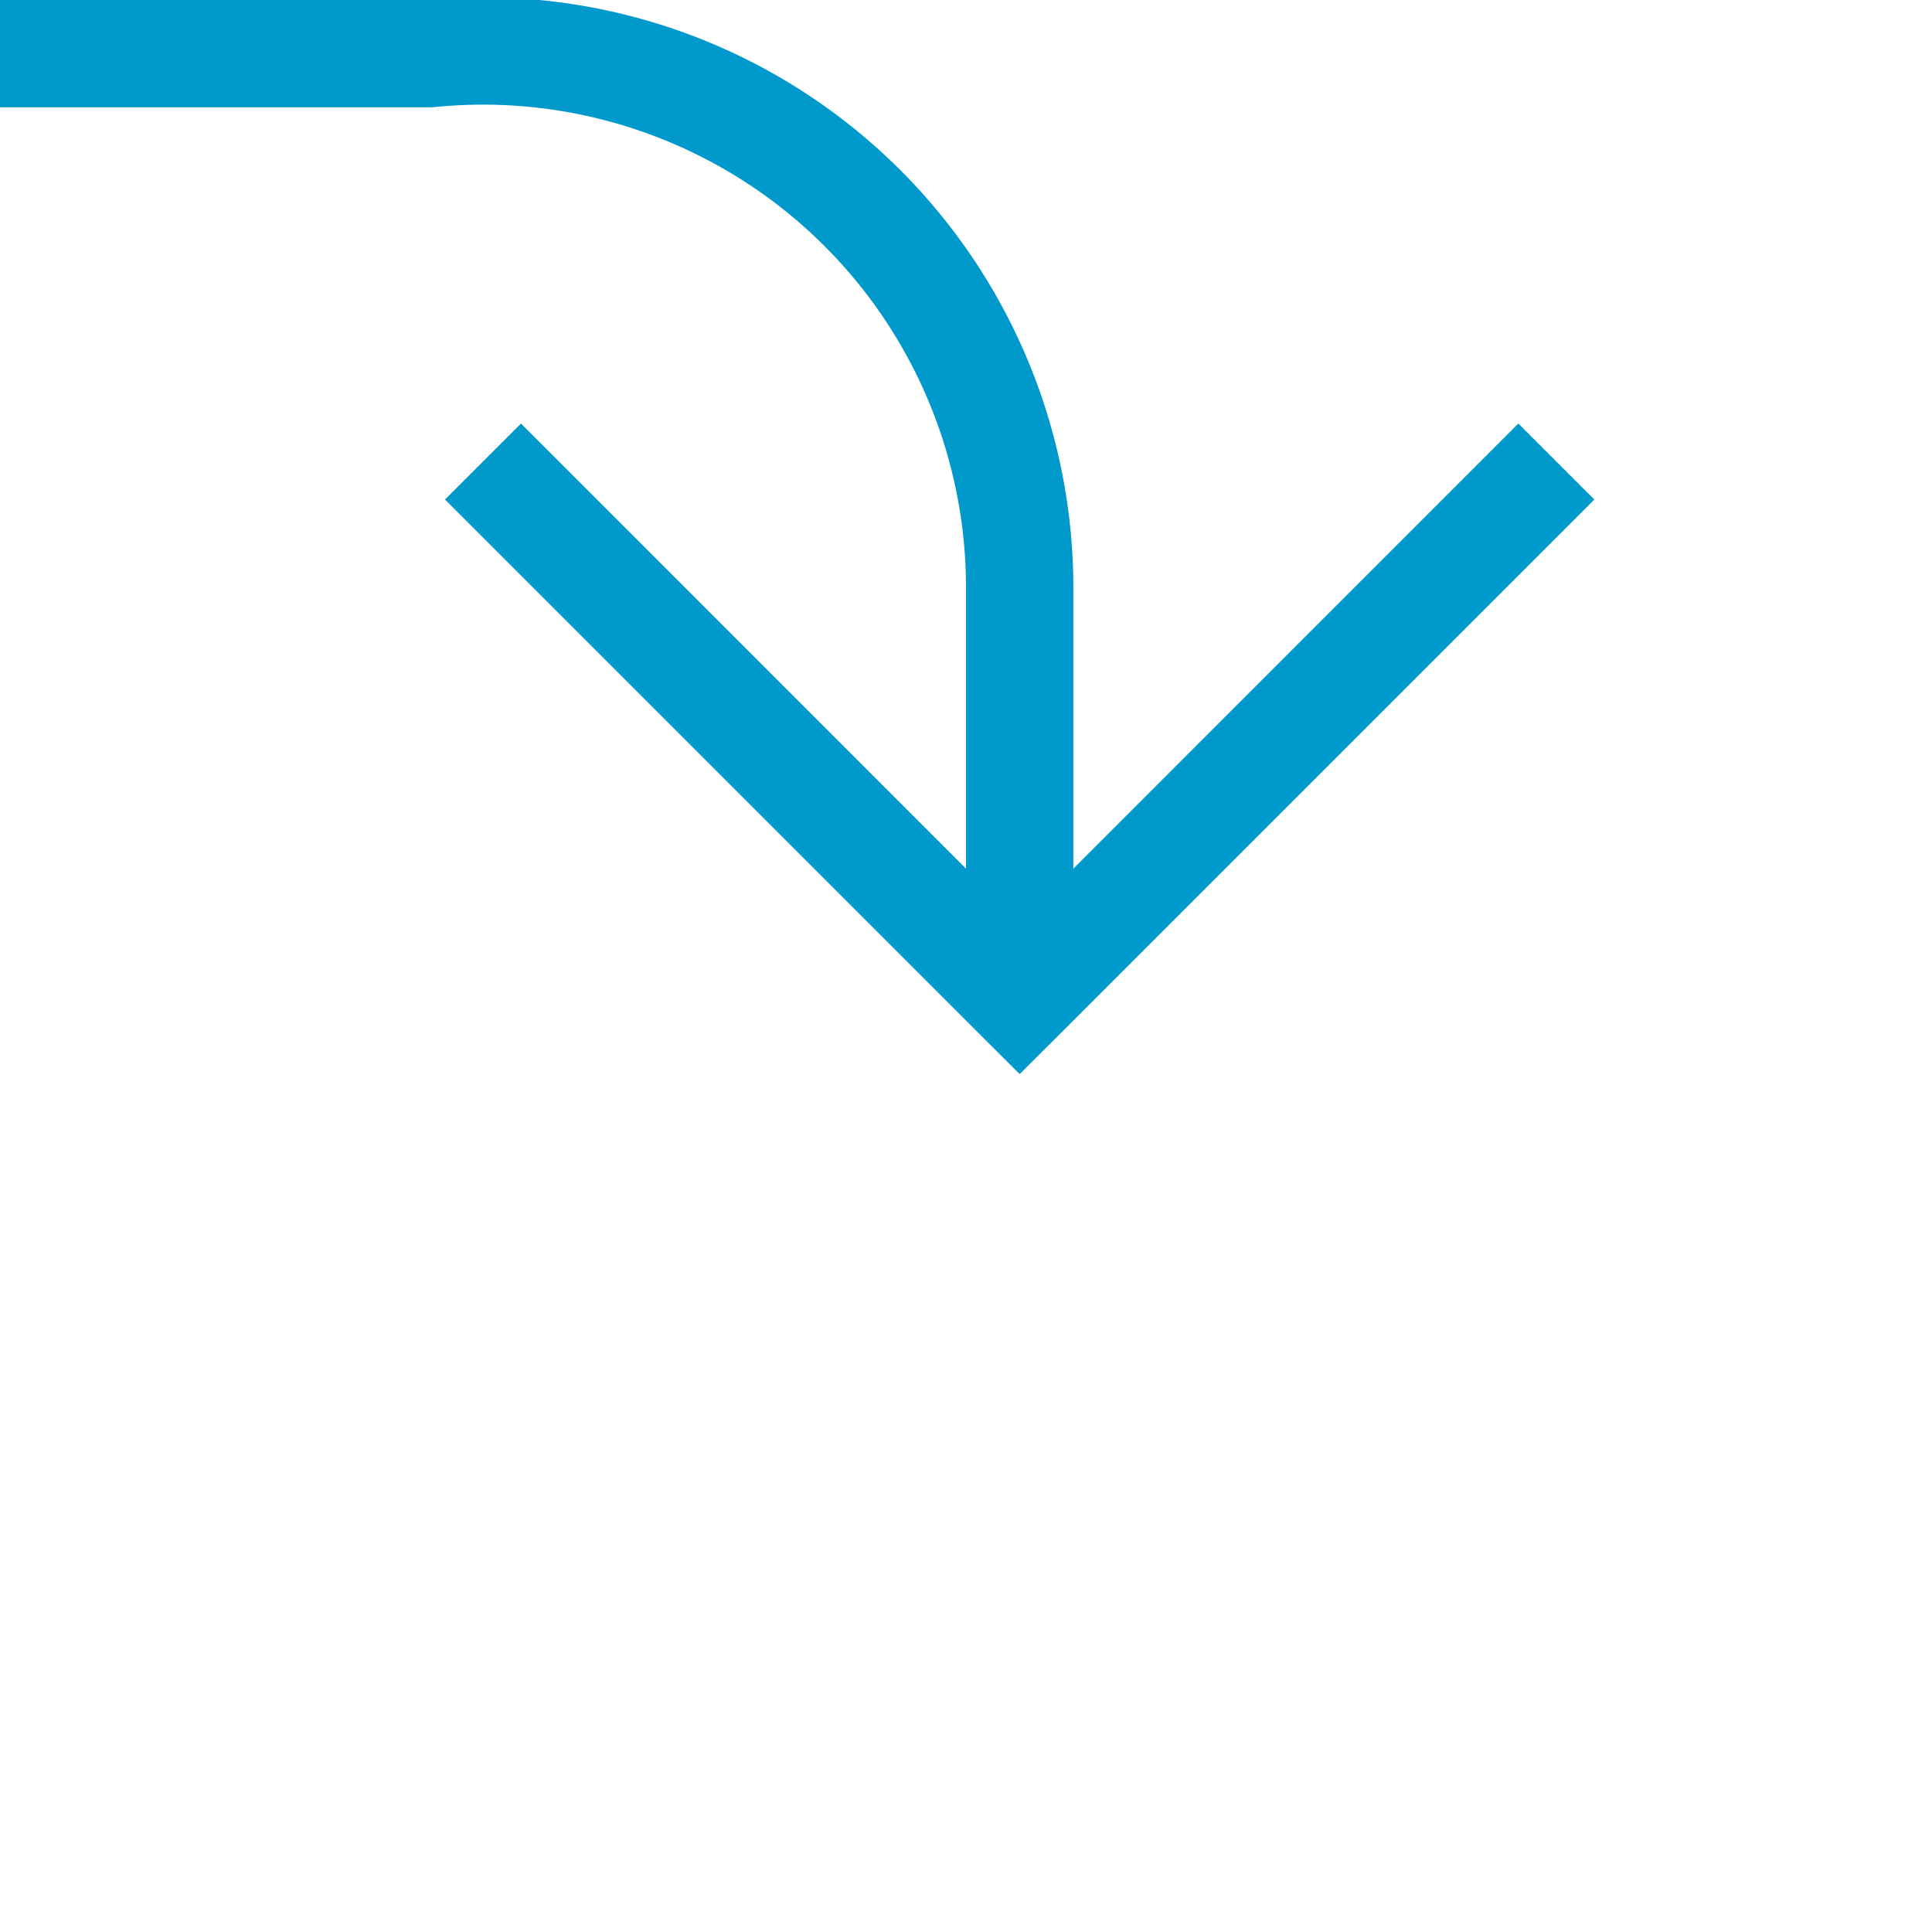 ﻿<?xml version="1.0" encoding="utf-8"?>
<svg version="1.1" xmlns:xlink="http://www.w3.org/1999/xlink" width="18px" height="18px" preserveAspectRatio="xMinYMid meet" viewBox="576 2381  18 16" xmlns="http://www.w3.org/2000/svg">
  <path d="M 393.5 2330  L 393.5 2375  A 5 5 0 0 0 398.5 2380.5 L 580 2380.5  A 5 5 0 0 1 585.5 2385.5 L 585.5 2389  " stroke-width="1" stroke="#0099cc" fill="none" />
  <path d="M 590.146 2383.946  L 585.5 2388.593  L 580.854 2383.946  L 580.146 2384.654  L 585.146 2389.654  L 585.5 2390.007  L 585.854 2389.654  L 590.854 2384.654  L 590.146 2383.946  Z " fill-rule="nonzero" fill="#0099cc" stroke="none" />
</svg>